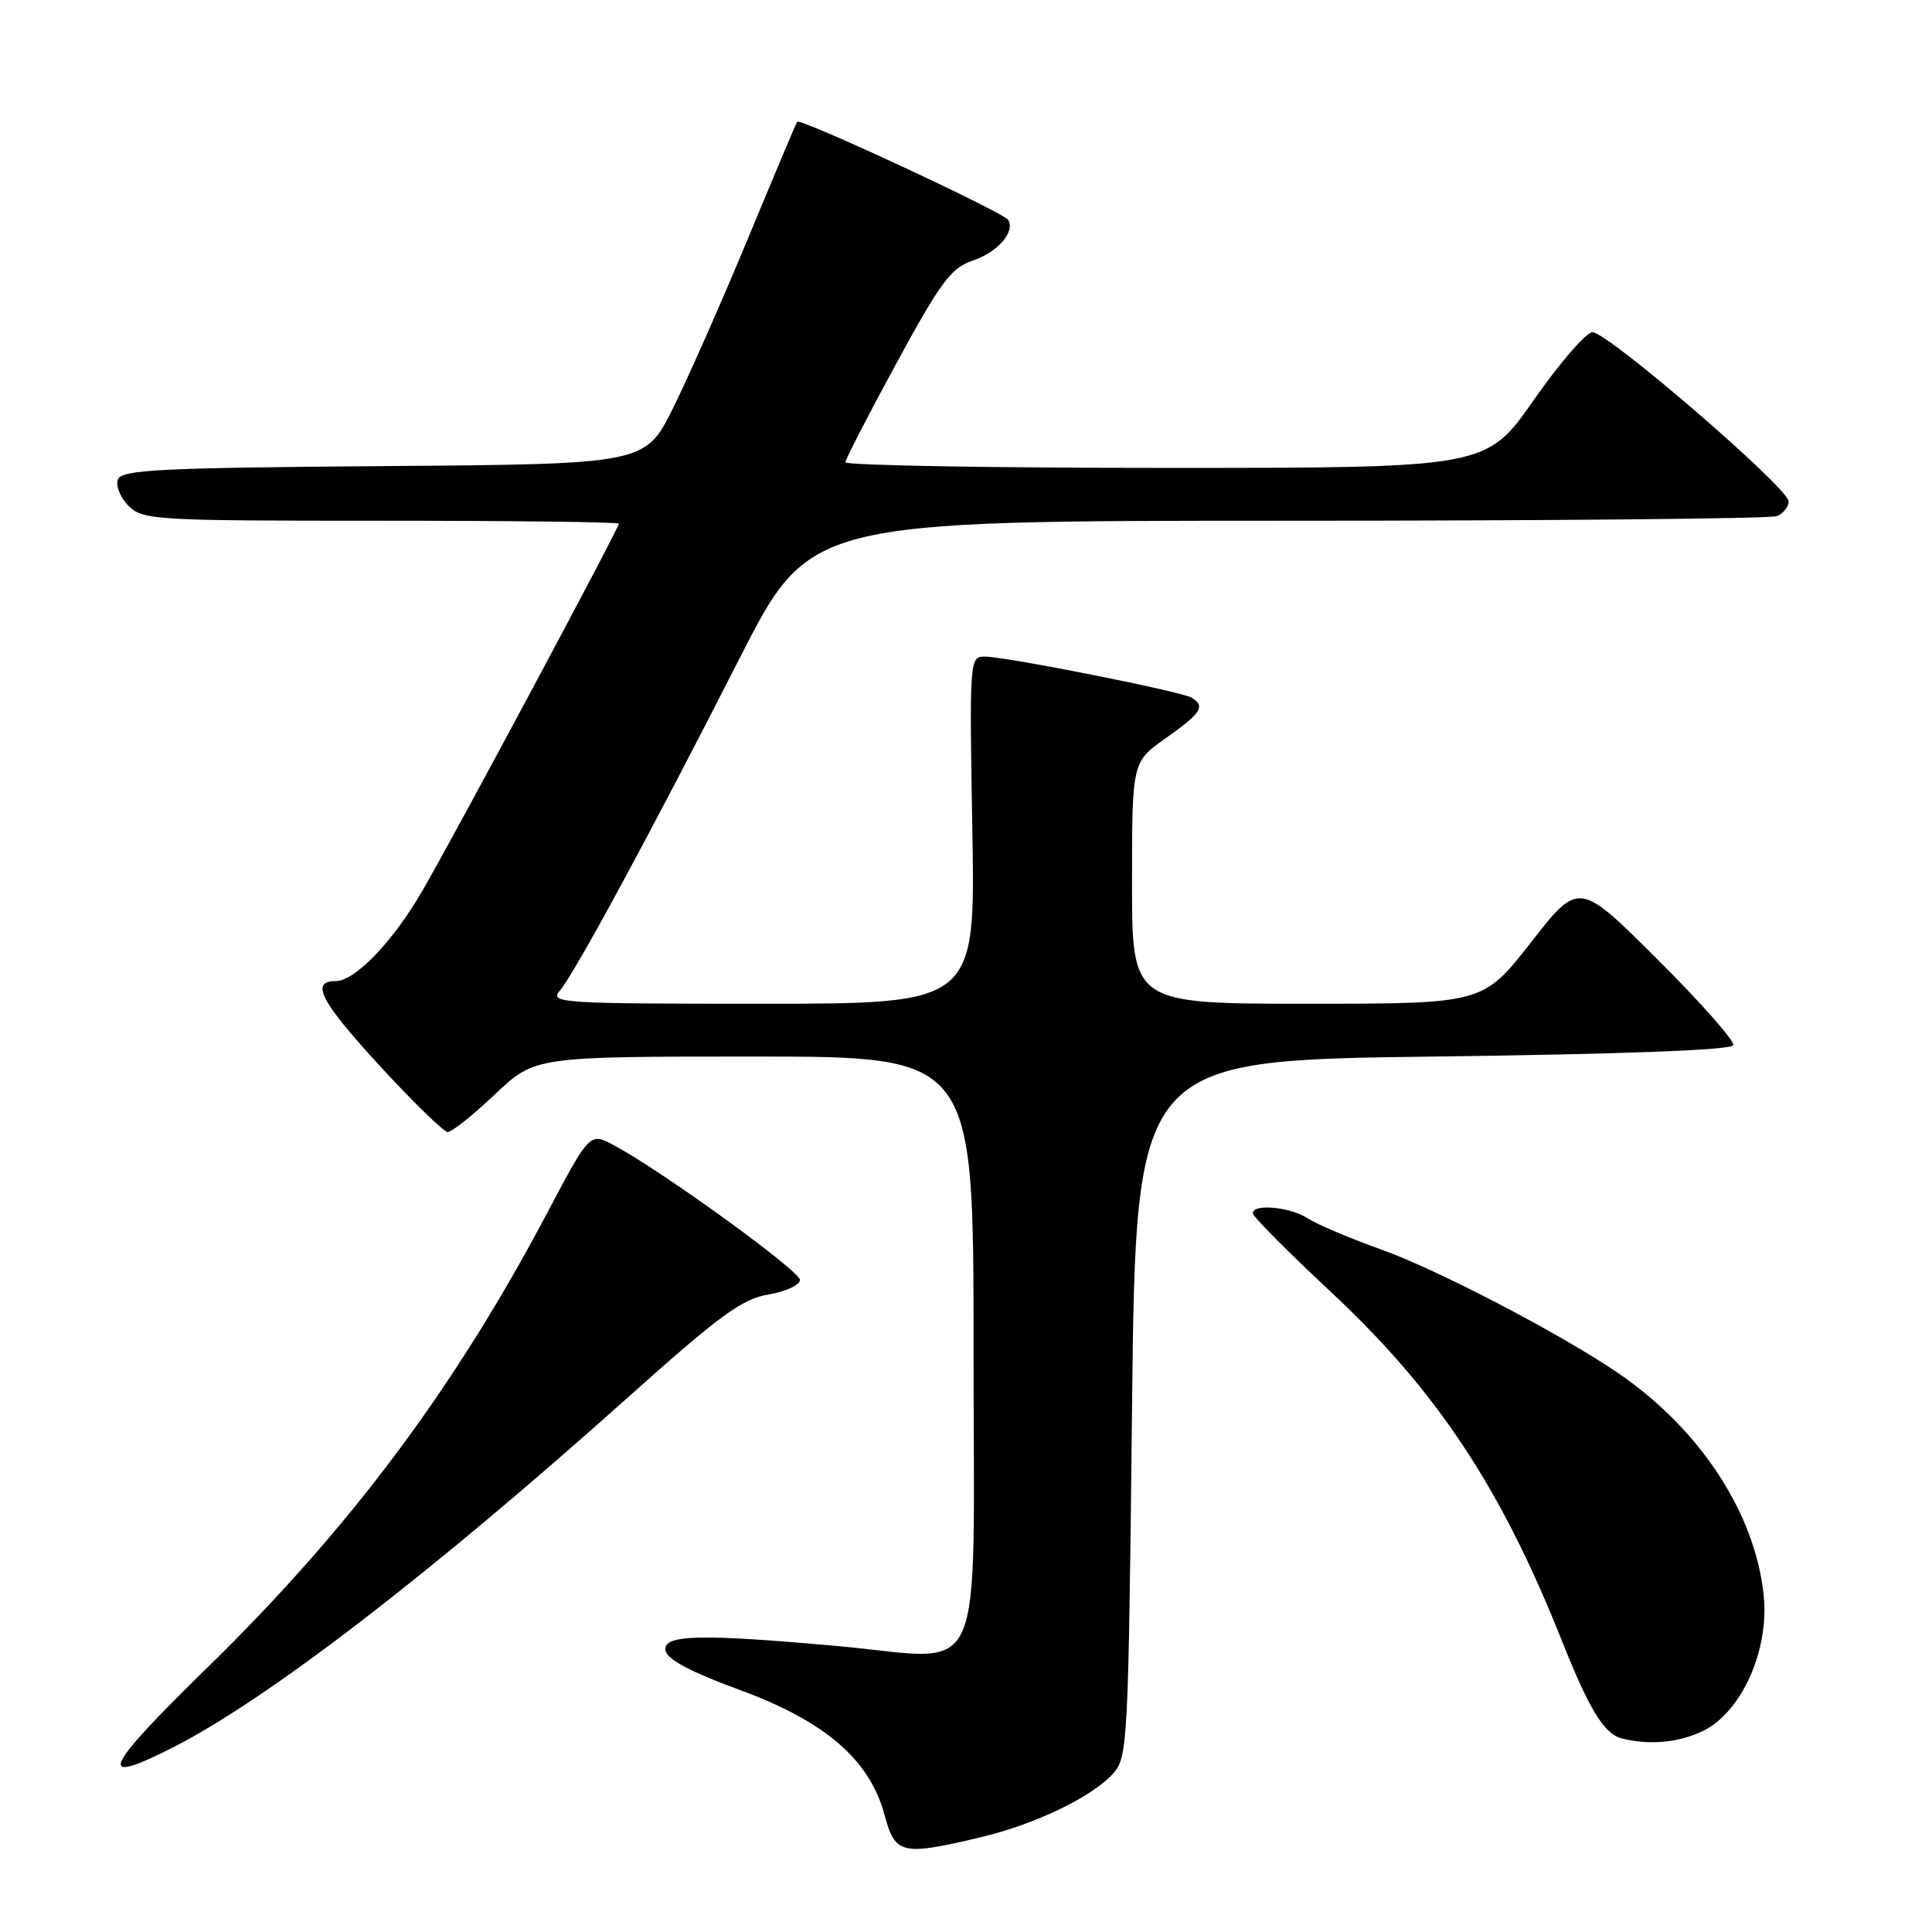 <?xml version="1.0" encoding="UTF-8" standalone="no"?>
<!DOCTYPE svg PUBLIC "-//W3C//DTD SVG 1.1//EN" "http://www.w3.org/Graphics/SVG/1.1/DTD/svg11.dtd" >
<svg xmlns="http://www.w3.org/2000/svg" xmlns:xlink="http://www.w3.org/1999/xlink" version="1.1" viewBox="0 0 256 256">
 <g >
 <path fill="currentColor"
d=" M 129.77 243.49 C 137.09 241.77 144.66 238.14 147.50 235.00 C 149.42 232.88 149.52 231.02 150.00 186.65 C 150.50 140.50 150.50 140.50 189.92 140.00 C 215.21 139.68 229.46 139.14 229.67 138.49 C 229.86 137.93 225.33 132.81 219.61 127.11 C 209.21 116.74 209.21 116.74 202.86 124.87 C 196.50 133.00 196.50 133.00 173.25 133.00 C 150.00 133.00 150.00 133.00 150.00 116.98 C 150.00 100.96 150.00 100.96 154.50 97.79 C 159.17 94.50 159.75 93.58 157.91 92.45 C 156.58 91.63 133.31 87.01 130.47 87.00 C 128.48 87.00 128.45 87.43 128.84 110.00 C 129.24 133.00 129.24 133.00 100.96 133.00 C 74.13 133.00 72.77 132.91 74.19 131.25 C 76.15 128.97 86.34 110.14 97.99 87.25 C 107.29 69.00 107.29 69.00 170.56 69.00 C 205.36 69.00 234.55 68.73 235.42 68.39 C 236.29 68.06 237.00 67.17 237.00 66.43 C 237.00 64.68 213.01 43.99 211.01 44.02 C 210.18 44.03 206.67 48.08 203.22 53.02 C 196.94 62.00 196.94 62.00 154.47 62.00 C 131.11 62.00 112.01 61.66 112.02 61.25 C 112.04 60.84 115.09 54.91 118.81 48.08 C 124.65 37.34 126.02 35.50 128.88 34.54 C 132.20 33.42 134.56 30.71 133.58 29.13 C 132.96 28.13 106.02 15.60 105.63 16.13 C 105.48 16.34 102.57 23.25 99.15 31.50 C 95.73 39.75 91.26 49.88 89.22 54.00 C 85.50 61.50 85.50 61.50 50.85 61.76 C 21.04 61.99 16.12 62.24 15.62 63.54 C 15.31 64.37 15.94 65.94 17.02 67.02 C 18.91 68.91 20.45 69.00 50.50 69.00 C 67.82 69.00 82.00 69.17 82.00 69.39 C 82.00 70.02 60.09 110.96 55.90 118.15 C 52.02 124.82 47.03 130.00 44.48 130.00 C 41.09 130.00 42.45 132.64 50.12 141.01 C 54.65 145.95 58.80 150.00 59.33 150.00 C 59.87 150.00 62.69 147.75 65.59 145.00 C 70.88 140.00 70.88 140.00 99.94 140.00 C 129.00 140.00 129.00 140.00 129.00 178.52 C 129.00 224.27 130.94 219.93 111.27 218.14 C 92.65 216.45 87.77 216.58 88.19 218.72 C 88.41 219.89 91.59 221.57 97.97 223.91 C 109.32 228.06 115.25 233.17 117.20 240.47 C 118.61 245.72 119.46 245.92 129.77 243.49 Z  M 22.88 231.56 C 35.39 225.22 57.16 208.47 83.25 185.12 C 95.38 174.27 98.31 172.12 101.82 171.53 C 104.12 171.14 106.00 170.27 106.00 169.60 C 106.00 168.41 87.76 155.19 81.38 151.77 C 78.16 150.03 78.16 150.03 72.48 160.77 C 60.22 183.96 46.38 202.48 27.60 220.84 C 13.58 234.54 12.60 236.77 22.88 231.56 Z  M 225.58 229.40 C 230.73 226.95 234.46 218.70 233.70 211.40 C 232.58 200.55 225.33 189.45 214.53 182.02 C 206.98 176.84 190.52 168.24 183.00 165.56 C 178.88 164.09 174.50 162.23 173.29 161.44 C 170.95 159.92 166.00 159.46 166.00 160.76 C 166.00 161.19 170.70 165.92 176.46 171.29 C 190.44 184.36 198.94 197.21 207.00 217.51 C 210.57 226.48 212.55 229.72 214.83 230.33 C 218.41 231.27 222.34 230.93 225.58 229.40 Z "/>
</g>
</svg>